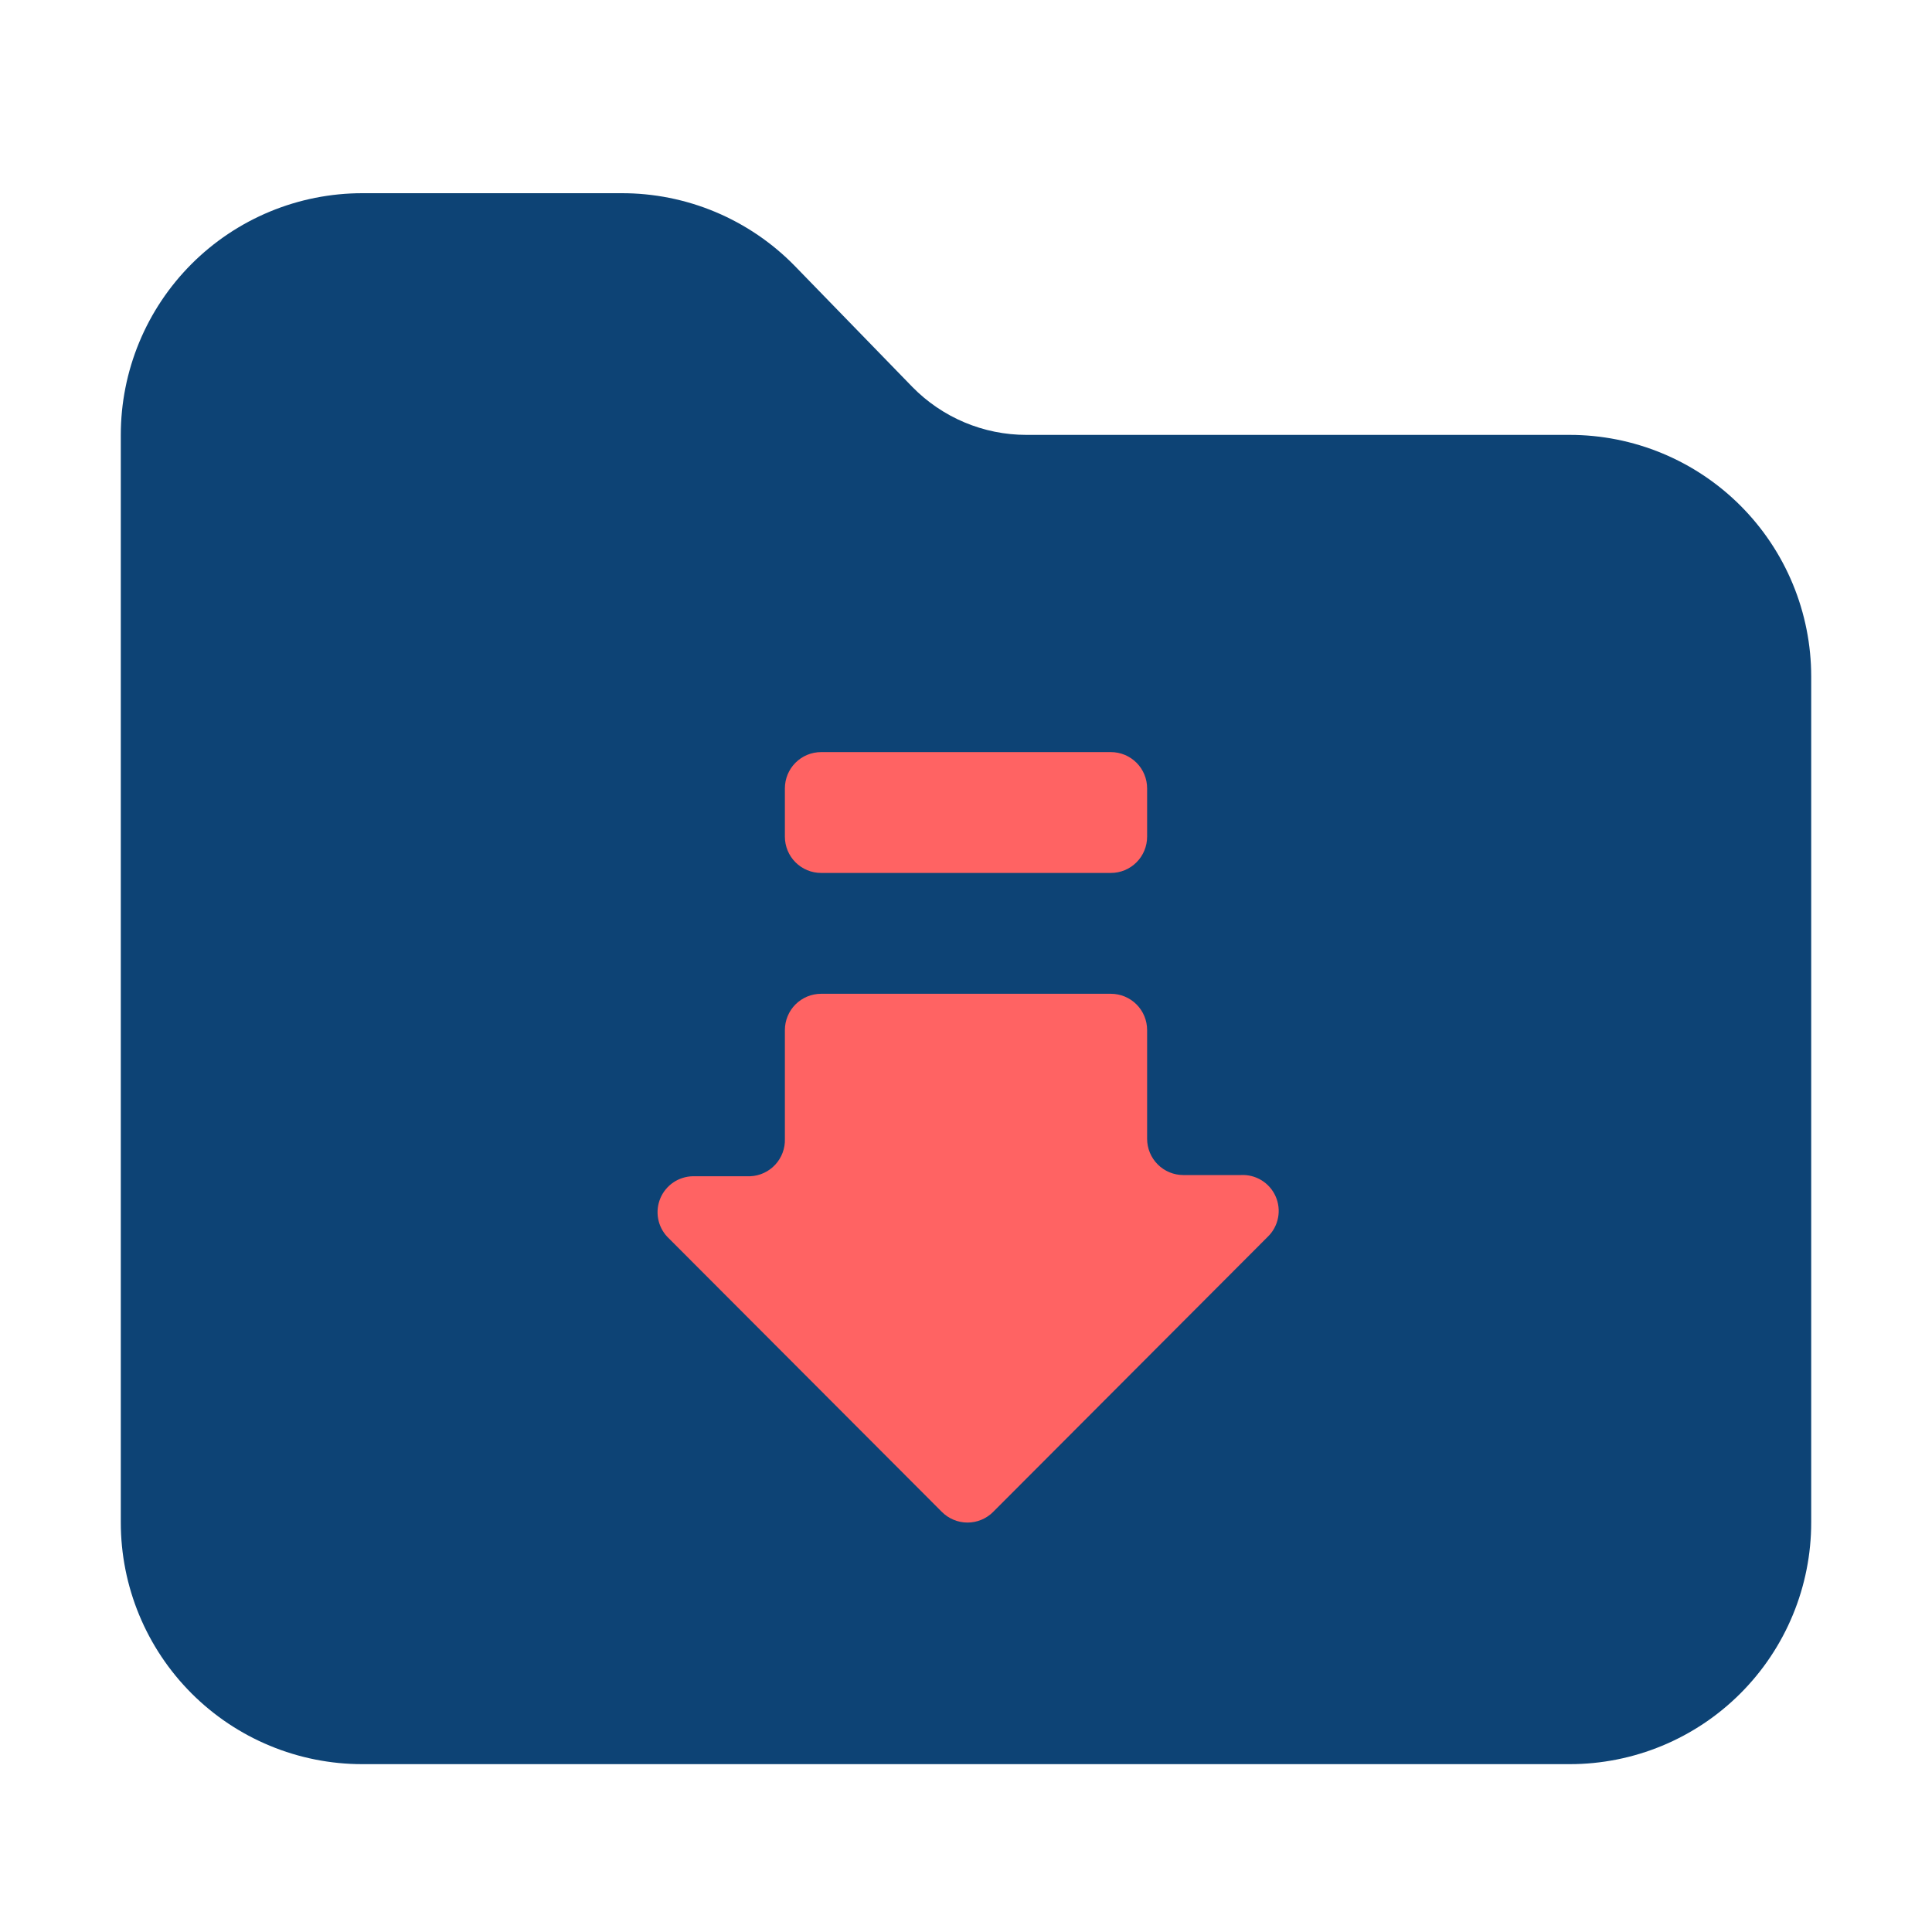 <?xml version="1.0" encoding="UTF-8"?>
<svg xmlns="http://www.w3.org/2000/svg" xmlns:xlink="http://www.w3.org/1999/xlink" width="810pt" height="810pt" viewBox="0 0 810 810" version="1.2">
<defs>
<clipPath id="clip1">
  <path d="M 50.227 81 L 759.773 81 L 759.773 739.629 L 50.227 739.629 Z M 50.227 81 "/>
</clipPath>
</defs>
<g id="surface1">
<path style=" stroke:none;fill-rule:nonzero;fill:rgb(100%,38.82%,38.82%);fill-opacity:1;" d="M 192.137 274.715 L 618.711 274.715 L 618.711 701.293 L 192.137 701.293 Z M 192.137 274.715 "/>
<g clip-path="url(#clip1)" clip-rule="nonzero">
<path style=" stroke:none;fill-rule:nonzero;fill:rgb(5.099%,26.27%,45.879%);fill-opacity:1;" d="M 658.113 182.328 L 430.312 182.328 C 425.855 182.328 421.445 181.887 417.074 181.004 C 412.707 180.121 408.469 178.816 404.363 177.086 C 400.254 175.355 396.359 173.238 392.676 170.73 C 388.992 168.223 385.59 165.375 382.473 162.188 L 333.242 111.523 C 330.883 109.105 328.406 106.809 325.812 104.637 C 323.223 102.465 320.527 100.43 317.734 98.527 C 314.938 96.625 312.055 94.867 309.082 93.258 C 306.113 91.645 303.07 90.184 299.953 88.875 C 296.836 87.566 293.66 86.418 290.426 85.43 C 287.195 84.441 283.922 83.617 280.605 82.953 C 277.293 82.293 273.953 81.801 270.59 81.473 C 267.227 81.145 263.852 80.988 260.473 81 L 151.887 81 C 150.23 81 148.574 81.039 146.922 81.121 C 145.266 81.203 143.613 81.324 141.965 81.488 C 140.316 81.652 138.672 81.852 137.031 82.098 C 135.395 82.34 133.762 82.625 132.137 82.945 C 130.512 83.27 128.895 83.633 127.289 84.035 C 125.68 84.441 124.086 84.883 122.5 85.363 C 120.914 85.844 119.34 86.363 117.781 86.922 C 116.219 87.48 114.676 88.078 113.145 88.715 C 111.613 89.348 110.098 90.02 108.602 90.73 C 107.102 91.438 105.625 92.184 104.16 92.965 C 102.699 93.746 101.258 94.562 99.84 95.418 C 98.418 96.27 97.016 97.156 95.641 98.078 C 94.262 99 92.906 99.953 91.578 100.941 C 90.246 101.93 88.941 102.949 87.66 104 C 86.379 105.051 85.125 106.137 83.895 107.25 C 82.668 108.363 81.469 109.504 80.297 110.68 C 79.125 111.852 77.984 113.051 76.871 114.281 C 75.758 115.508 74.676 116.766 73.625 118.047 C 72.574 119.328 71.555 120.637 70.566 121.969 C 69.582 123.297 68.625 124.652 67.707 126.031 C 66.785 127.41 65.898 128.812 65.047 130.234 C 64.195 131.656 63.379 133.102 62.598 134.562 C 61.816 136.023 61.074 137.504 60.363 139.004 C 59.656 140.504 58.984 142.02 58.352 143.551 C 57.715 145.082 57.121 146.629 56.562 148.191 C 56.004 149.754 55.484 151.328 55.004 152.914 C 54.523 154.5 54.082 156.098 53.676 157.707 C 53.273 159.316 52.914 160.934 52.59 162.559 C 52.266 164.188 51.984 165.82 51.738 167.461 C 51.496 169.102 51.293 170.746 51.133 172.395 C 50.969 174.047 50.848 175.699 50.766 177.355 C 50.684 179.012 50.645 180.668 50.645 182.328 L 50.645 638.301 C 50.645 639.961 50.684 641.617 50.766 643.273 C 50.848 644.93 50.969 646.582 51.133 648.234 C 51.293 649.883 51.496 651.531 51.738 653.168 C 51.984 654.809 52.266 656.445 52.59 658.07 C 52.914 659.695 53.273 661.312 53.676 662.922 C 54.082 664.531 54.523 666.129 55.004 667.715 C 55.484 669.301 56.004 670.875 56.562 672.438 C 57.121 674 57.715 675.547 58.352 677.078 C 58.984 678.609 59.656 680.125 60.363 681.625 C 61.074 683.125 61.816 684.605 62.598 686.066 C 63.379 687.531 64.195 688.973 65.047 690.395 C 65.898 691.816 66.785 693.219 67.707 694.598 C 68.625 695.977 69.582 697.332 70.566 698.664 C 71.555 699.996 72.574 701.301 73.625 702.582 C 74.676 703.867 75.758 705.121 76.871 706.348 C 77.984 707.578 79.125 708.777 80.297 709.953 C 81.469 711.125 82.668 712.266 83.895 713.379 C 85.125 714.496 86.379 715.578 87.66 716.629 C 88.941 717.68 90.246 718.703 91.578 719.688 C 92.906 720.676 94.262 721.633 95.641 722.555 C 97.016 723.473 98.418 724.359 99.84 725.215 C 101.258 726.066 102.699 726.883 104.16 727.664 C 105.625 728.445 107.102 729.191 108.602 729.902 C 110.098 730.609 111.613 731.281 113.145 731.918 C 114.676 732.551 116.219 733.148 117.781 733.707 C 119.34 734.266 120.914 734.785 122.5 735.266 C 124.086 735.746 125.68 736.191 127.289 736.594 C 128.895 736.996 130.512 737.359 132.137 737.684 C 133.762 738.008 135.395 738.289 137.031 738.531 C 138.672 738.777 140.316 738.98 141.965 739.141 C 143.613 739.305 145.266 739.426 146.922 739.508 C 148.574 739.59 150.23 739.629 151.887 739.629 L 658.113 739.629 C 659.77 739.629 661.426 739.59 663.078 739.508 C 664.734 739.426 666.387 739.305 668.035 739.141 C 669.684 738.98 671.328 738.777 672.969 738.531 C 674.605 738.289 676.238 738.008 677.863 737.684 C 679.488 737.359 681.105 736.996 682.711 736.594 C 684.32 736.191 685.914 735.746 687.5 735.266 C 689.086 734.785 690.66 734.266 692.219 733.707 C 693.781 733.148 695.324 732.551 696.855 731.918 C 698.387 731.281 699.902 730.609 701.398 729.902 C 702.898 729.191 704.375 728.445 705.84 727.664 C 707.301 726.883 708.742 726.066 710.16 725.215 C 711.582 724.359 712.984 723.473 714.359 722.555 C 715.738 721.633 717.094 720.676 718.422 719.688 C 719.754 718.703 721.059 717.68 722.34 716.629 C 723.621 715.578 724.875 714.496 726.105 713.379 C 727.332 712.266 728.531 711.125 729.703 709.953 C 730.875 708.777 732.016 707.578 733.129 706.348 C 734.242 705.121 735.324 703.867 736.375 702.582 C 737.426 701.301 738.445 699.996 739.434 698.664 C 740.418 697.332 741.371 695.977 742.293 694.598 C 743.215 693.219 744.102 691.816 744.953 690.395 C 745.805 688.973 746.621 687.531 747.402 686.066 C 748.184 684.605 748.926 683.125 749.637 681.625 C 750.344 680.125 751.016 678.609 751.648 677.078 C 752.285 675.547 752.879 674 753.438 672.438 C 753.996 670.875 754.516 669.301 754.996 667.715 C 755.477 666.129 755.918 664.531 756.32 662.922 C 756.727 661.312 757.086 659.695 757.41 658.07 C 757.734 656.445 758.016 654.809 758.262 653.168 C 758.504 651.531 758.707 649.883 758.867 648.234 C 759.031 646.582 759.152 644.93 759.234 643.273 C 759.316 641.617 759.355 639.961 759.355 638.301 L 759.355 283.656 C 759.355 281.996 759.316 280.34 759.234 278.684 C 759.152 277.027 759.031 275.375 758.867 273.723 C 758.707 272.074 758.504 270.43 758.262 268.789 C 758.016 267.148 757.734 265.512 757.41 263.887 C 757.086 262.262 756.727 260.645 756.32 259.035 C 755.918 257.426 755.477 255.828 754.996 254.242 C 754.516 252.656 753.996 251.082 753.438 249.52 C 752.879 247.957 752.285 246.41 751.648 244.879 C 751.016 243.348 750.344 241.832 749.637 240.332 C 748.926 238.832 748.184 237.352 747.402 235.891 C 746.621 234.426 745.805 232.984 744.953 231.562 C 744.102 230.141 743.215 228.738 742.293 227.359 C 741.371 225.98 740.418 224.625 739.434 223.293 C 738.445 221.961 737.426 220.656 736.375 219.375 C 735.324 218.094 734.242 216.836 733.129 215.609 C 732.016 214.379 730.875 213.18 729.703 212.004 C 728.531 210.832 727.332 209.691 726.105 208.578 C 724.875 207.461 723.621 206.379 722.34 205.328 C 721.059 204.277 719.754 203.258 718.422 202.27 C 717.094 201.281 715.738 200.324 714.359 199.406 C 712.984 198.484 711.582 197.598 710.16 196.742 C 708.742 195.891 707.301 195.074 705.84 194.293 C 704.375 193.512 702.898 192.766 701.398 192.055 C 699.902 191.348 698.387 190.676 696.855 190.039 C 695.324 189.406 693.781 188.809 692.219 188.25 C 690.66 187.691 689.086 187.172 687.5 186.691 C 685.914 186.211 684.32 185.766 682.711 185.363 C 681.105 184.961 679.488 184.598 677.863 184.273 C 676.238 183.949 674.605 183.668 672.969 183.426 C 671.328 183.18 669.684 182.977 668.035 182.816 C 666.387 182.652 664.734 182.531 663.078 182.449 C 661.426 182.367 659.77 182.328 658.113 182.328 Z M 329.066 330.52 C 329.066 329.52 329.164 328.531 329.359 327.555 C 329.555 326.574 329.84 325.625 330.223 324.703 C 330.605 323.781 331.07 322.906 331.625 322.074 C 332.18 321.246 332.809 320.477 333.516 319.773 C 334.219 319.066 334.988 318.438 335.816 317.883 C 336.645 317.328 337.52 316.859 338.441 316.477 C 339.363 316.094 340.312 315.809 341.289 315.613 C 342.27 315.418 343.258 315.32 344.254 315.32 L 465.746 315.32 C 466.742 315.32 467.73 315.418 468.711 315.613 C 469.688 315.809 470.637 316.094 471.559 316.477 C 472.48 316.859 473.355 317.328 474.184 317.883 C 475.012 318.438 475.781 319.066 476.484 319.773 C 477.191 320.477 477.82 321.246 478.375 322.074 C 478.93 322.906 479.395 323.781 479.777 324.703 C 480.16 325.625 480.445 326.574 480.641 327.555 C 480.836 328.531 480.934 329.52 480.934 330.52 L 480.934 350.785 C 480.934 351.781 480.836 352.77 480.641 353.75 C 480.445 354.73 480.16 355.68 479.777 356.602 C 479.395 357.523 478.93 358.398 478.375 359.23 C 477.82 360.059 477.191 360.828 476.484 361.531 C 475.781 362.238 475.012 362.867 474.184 363.422 C 473.355 363.977 472.48 364.445 471.559 364.828 C 470.637 365.207 469.688 365.496 468.711 365.691 C 467.73 365.887 466.742 365.984 465.746 365.984 L 344.254 365.984 C 343.258 365.984 342.27 365.887 341.289 365.691 C 340.312 365.496 339.363 365.207 338.441 364.828 C 337.52 364.445 336.645 363.977 335.816 363.422 C 334.988 362.867 334.219 362.238 333.516 361.531 C 332.809 360.828 332.18 360.059 331.625 359.23 C 331.07 358.398 330.605 357.523 330.223 356.602 C 329.84 355.68 329.555 354.73 329.359 353.75 C 329.164 352.77 329.066 351.781 329.066 350.785 Z M 531.555 518.48 L 416.391 633.867 C 415.684 634.578 414.918 635.211 414.086 635.766 C 413.258 636.324 412.379 636.793 411.457 637.176 C 410.535 637.562 409.582 637.852 408.602 638.047 C 407.621 638.242 406.633 638.34 405.633 638.34 C 404.633 638.34 403.645 638.242 402.664 638.047 C 401.684 637.852 400.73 637.562 399.809 637.176 C 398.887 636.793 398.008 636.324 397.18 635.766 C 396.348 635.211 395.582 634.578 394.875 633.867 L 279.711 518.48 C 278.719 517.418 277.902 516.23 277.254 514.93 C 276.605 513.625 276.156 512.258 275.906 510.824 C 275.656 509.391 275.613 507.949 275.777 506.504 C 275.945 505.059 276.312 503.664 276.879 502.324 C 277.449 500.984 278.195 499.754 279.121 498.633 C 280.047 497.508 281.113 496.539 282.316 495.727 C 283.523 494.91 284.82 494.285 286.207 493.848 C 287.594 493.41 289.012 493.176 290.469 493.148 L 314.512 493.148 C 315.504 493.109 316.484 492.973 317.449 492.738 C 318.414 492.508 319.348 492.184 320.246 491.766 C 321.148 491.352 322.004 490.852 322.805 490.266 C 323.609 489.684 324.348 489.027 325.023 488.301 C 325.699 487.57 326.297 486.785 326.816 485.938 C 327.34 485.094 327.773 484.203 328.117 483.273 C 328.465 482.34 328.719 481.387 328.879 480.406 C 329.039 479.426 329.102 478.438 329.066 477.445 L 329.066 431.848 C 329.066 430.848 329.164 429.859 329.359 428.883 C 329.555 427.902 329.84 426.953 330.223 426.031 C 330.605 425.109 331.07 424.234 331.625 423.402 C 332.18 422.574 332.809 421.805 333.516 421.098 C 334.219 420.395 334.988 419.766 335.816 419.211 C 336.645 418.656 337.52 418.188 338.441 417.805 C 339.363 417.422 340.312 417.133 341.289 416.941 C 342.27 416.746 343.258 416.648 344.254 416.648 L 465.746 416.648 C 466.742 416.648 467.73 416.746 468.711 416.941 C 469.688 417.133 470.637 417.422 471.559 417.805 C 472.48 418.188 473.355 418.656 474.184 419.211 C 475.012 419.766 475.781 420.395 476.484 421.098 C 477.191 421.805 477.82 422.574 478.375 423.402 C 478.93 424.234 479.395 425.109 479.777 426.031 C 480.16 426.953 480.445 427.902 480.641 428.883 C 480.836 429.859 480.934 430.848 480.934 431.848 L 480.934 477.445 C 480.934 478.441 481.031 479.43 481.227 480.41 C 481.418 481.387 481.707 482.34 482.09 483.262 C 482.473 484.184 482.938 485.059 483.492 485.887 C 484.047 486.719 484.676 487.484 485.383 488.191 C 486.086 488.898 486.855 489.527 487.684 490.082 C 488.512 490.637 489.387 491.105 490.309 491.488 C 491.23 491.867 492.18 492.156 493.156 492.352 C 494.137 492.547 495.125 492.645 496.121 492.645 L 520.164 492.645 C 520.926 492.598 521.688 492.613 522.449 492.684 C 523.207 492.754 523.957 492.883 524.699 493.07 C 525.438 493.254 526.16 493.496 526.863 493.789 C 527.566 494.086 528.246 494.43 528.895 494.828 C 529.547 495.227 530.164 495.672 530.746 496.164 C 531.332 496.656 531.875 497.191 532.375 497.766 C 532.879 498.34 533.336 498.949 533.746 499.594 C 534.152 500.238 534.512 500.906 534.82 501.605 C 535.129 502.305 535.383 503.023 535.582 503.762 C 535.781 504.496 535.922 505.246 536.008 506.004 C 536.094 506.762 536.121 507.523 536.09 508.285 C 536.059 509.051 535.973 509.805 535.828 510.555 C 535.684 511.305 535.48 512.039 535.227 512.758 C 534.969 513.477 534.66 514.172 534.297 514.844 C 533.934 515.52 533.523 516.16 533.066 516.77 C 532.605 517.379 532.102 517.949 531.555 518.48 Z M 531.555 518.48 "/>
</g>
</g>
</svg>
